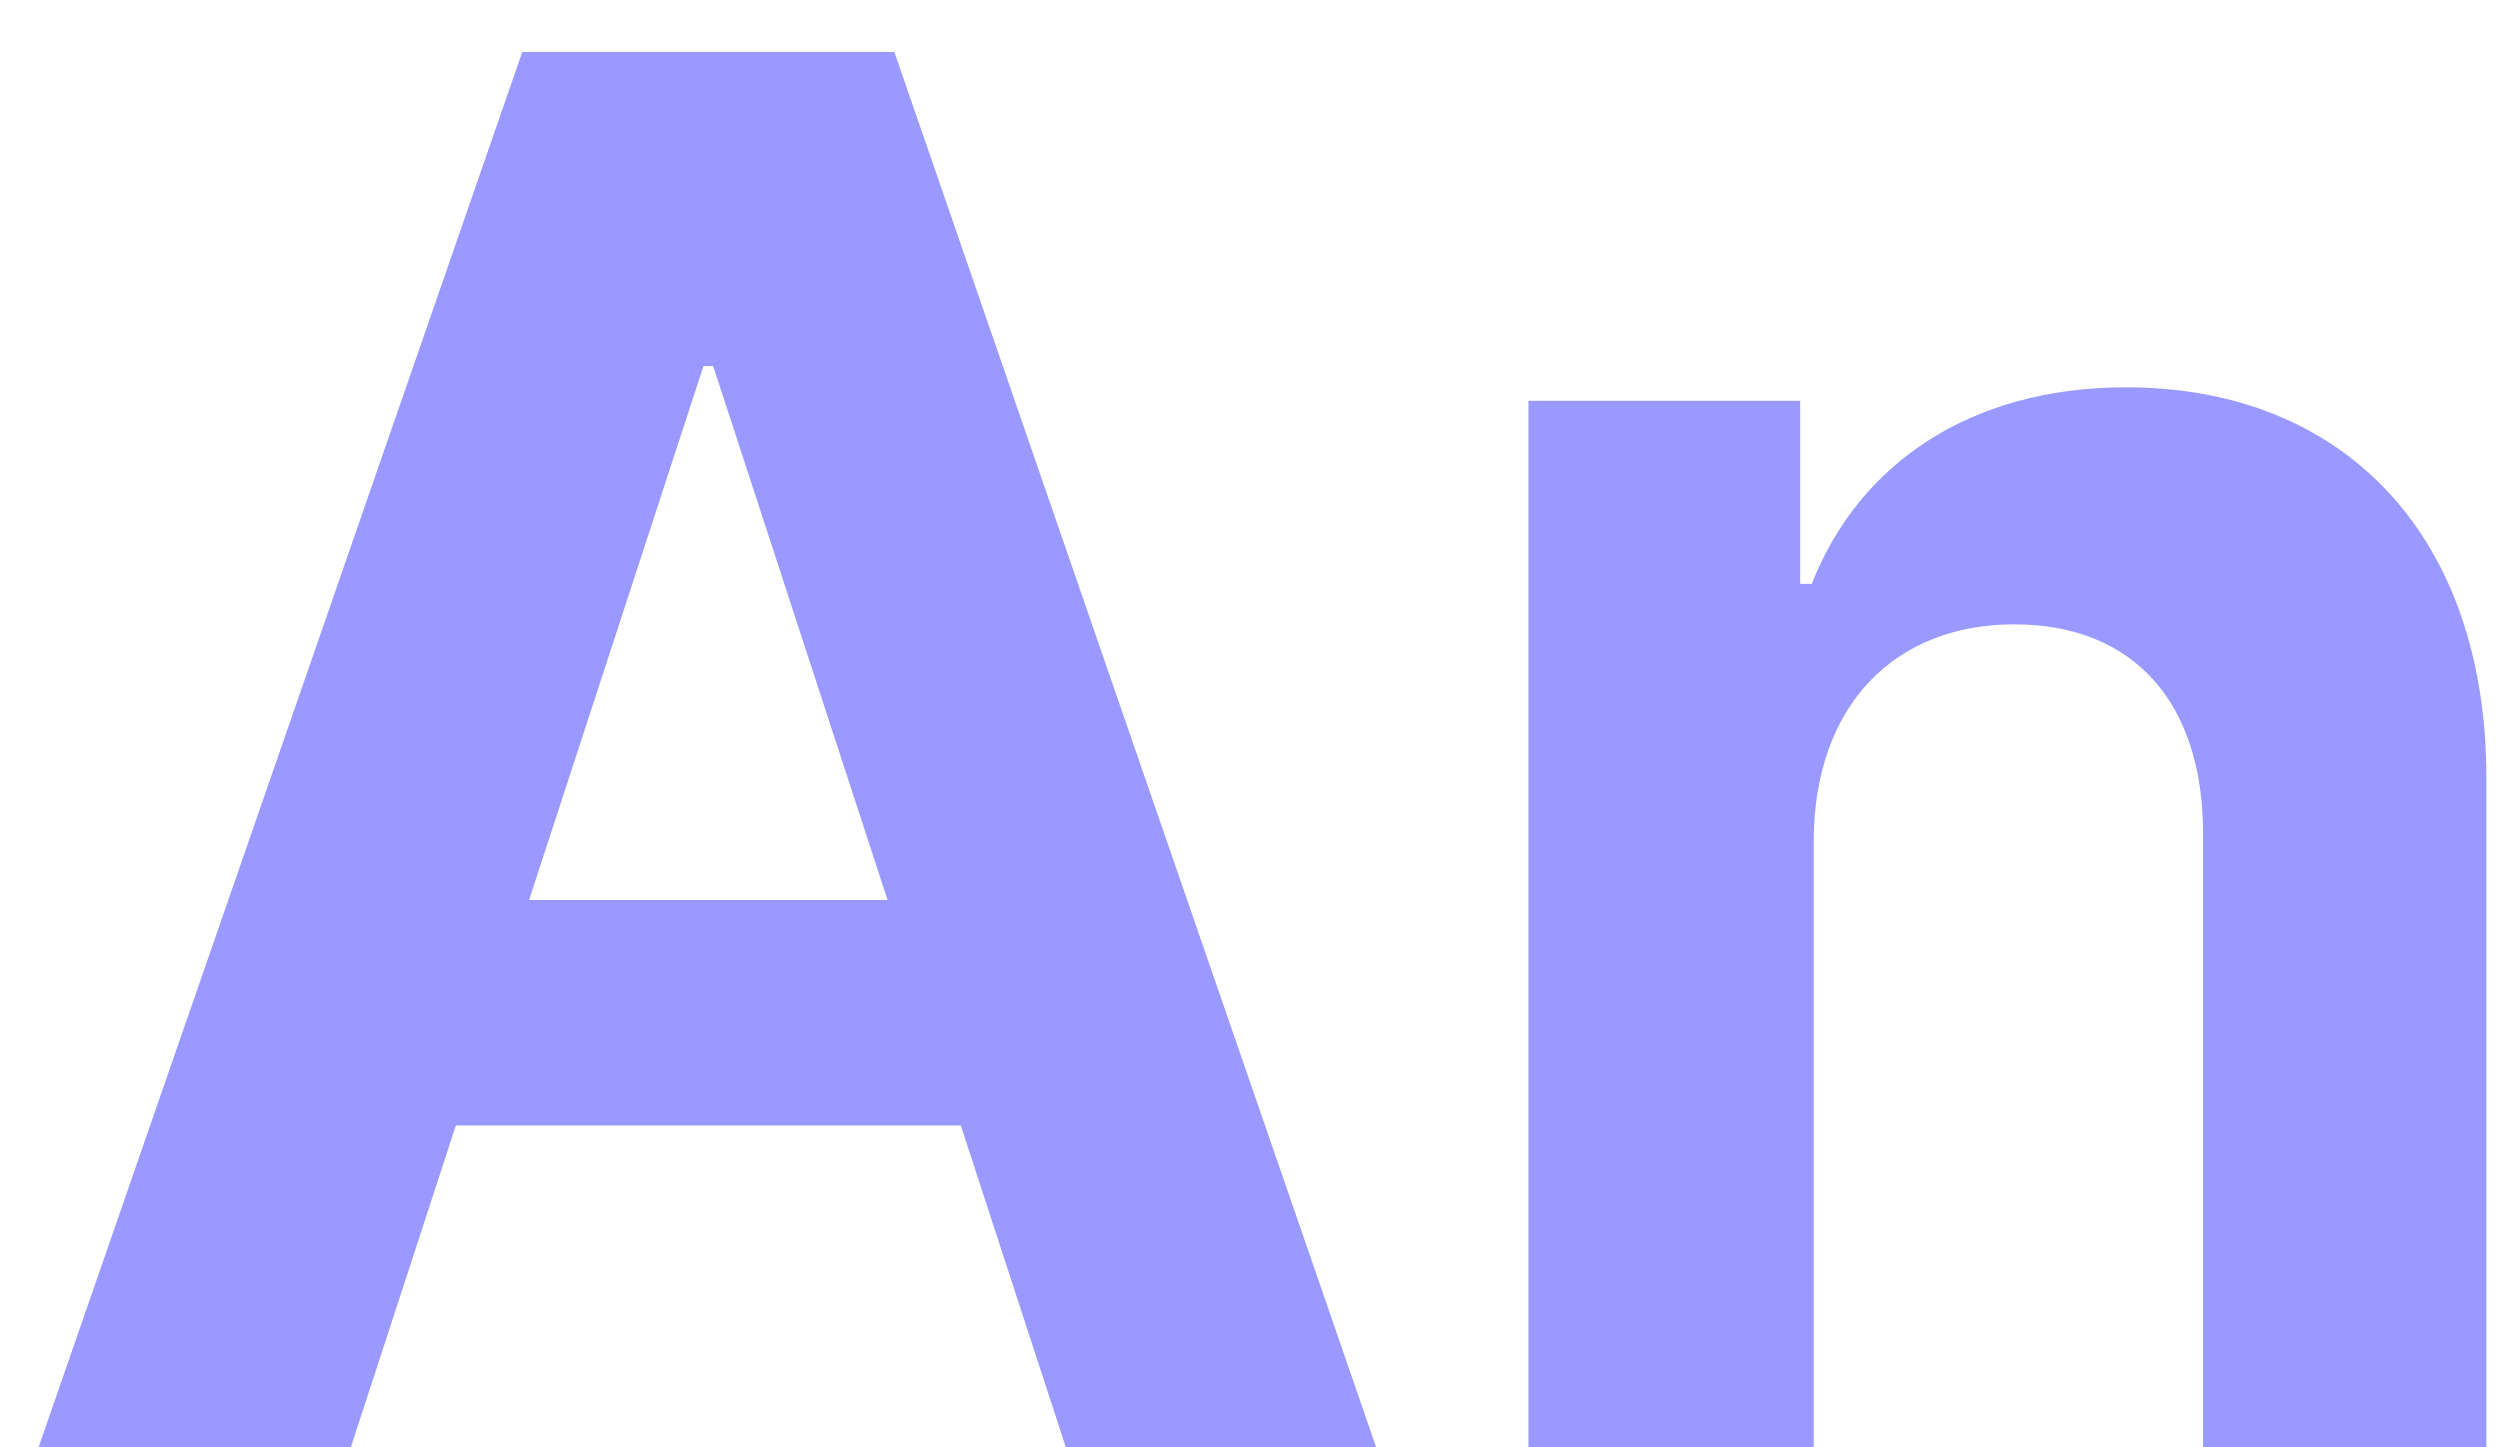 <svg width="38" height="22" viewBox="0 0 38 22" fill="none" xmlns="http://www.w3.org/2000/svg">
<path d="M5.332 22H0.586L7.939 0.789H13.594L20.918 22H16.201L14.604 17.107H6.929L5.332 22ZM8.042 13.68H13.491L10.84 5.564H10.693L8.042 13.68ZM27.568 12.801V22H23.232V6.092H27.363V8.875H27.539C28.257 7.044 29.956 5.887 32.315 5.887C35.64 5.887 37.808 8.157 37.793 11.863V22H33.486V12.625C33.472 10.662 32.417 9.49 30.615 9.49C28.814 9.49 27.568 10.706 27.568 12.801Z" fill="#9999FF"/>
</svg>
